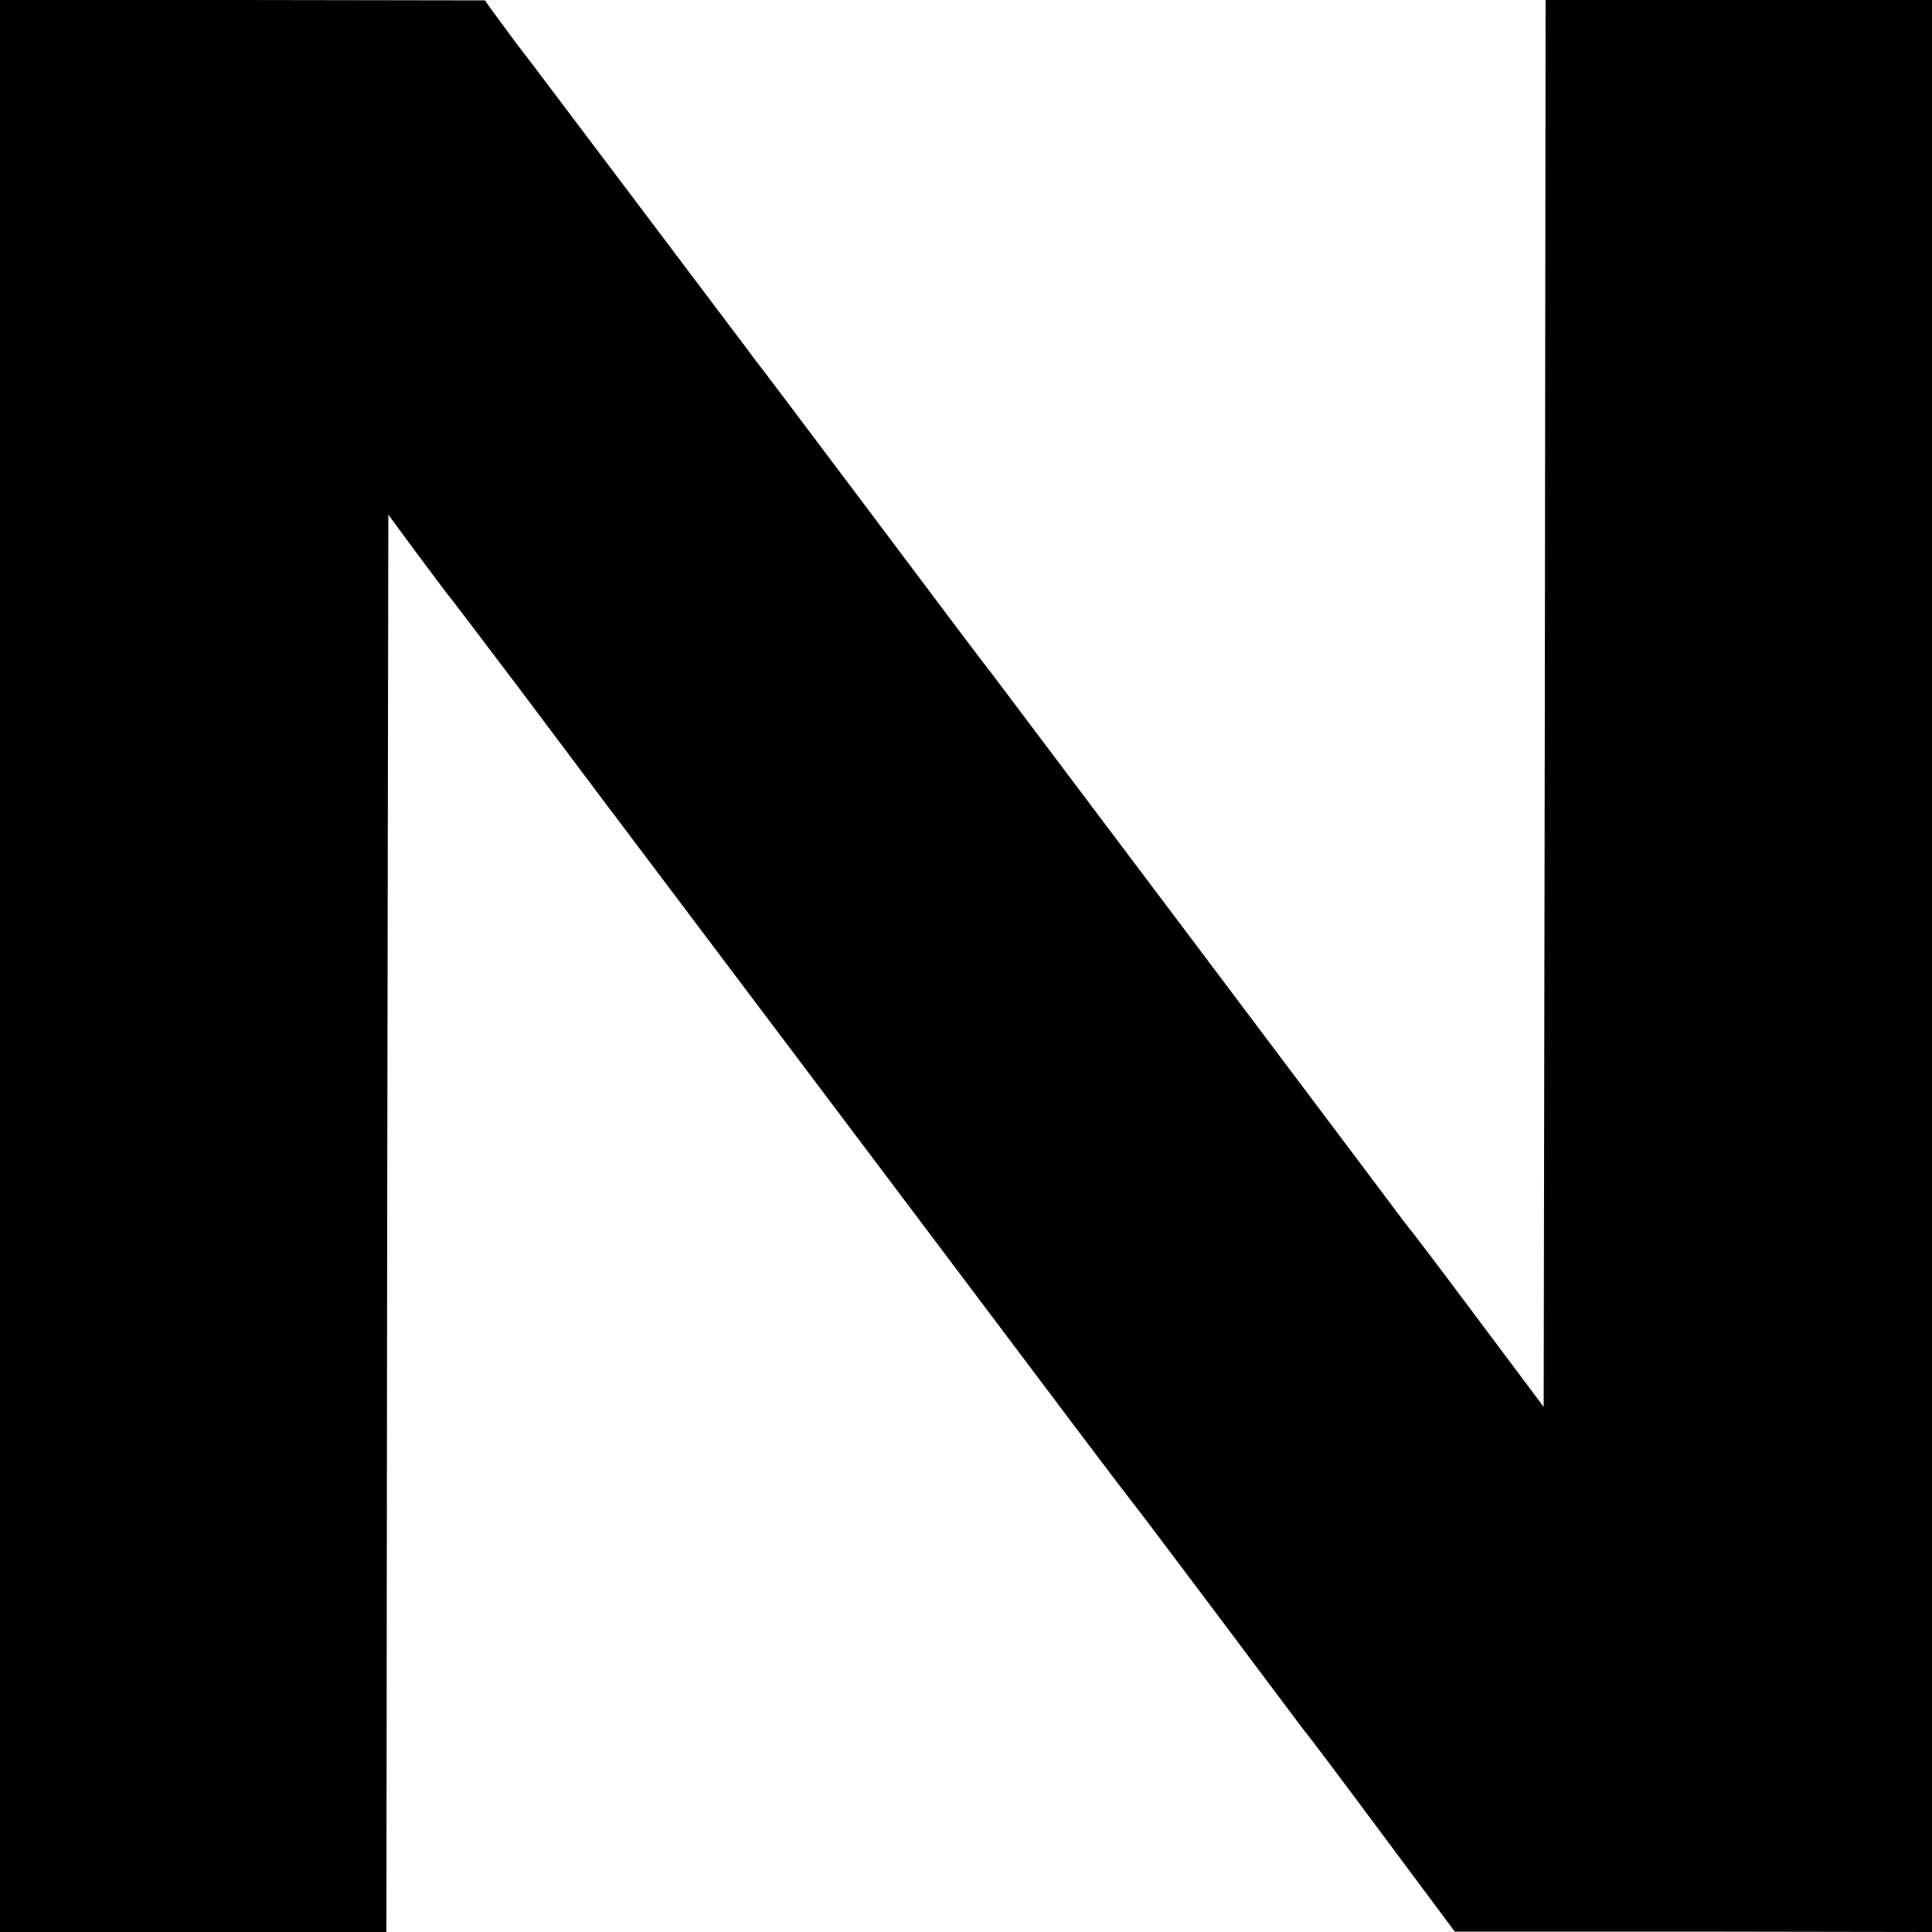 <?xml version="1.0" standalone="no"?>
<!DOCTYPE svg PUBLIC "-//W3C//DTD SVG 20010904//EN"
 "http://www.w3.org/TR/2001/REC-SVG-20010904/DTD/svg10.dtd">
<svg version="1.0" xmlns="http://www.w3.org/2000/svg"
 width="500pt" height="500pt" viewBox="0 0 500 500"
 preserveAspectRatio="xMidYMid meet">
<g transform="translate(0,500) scale(0.1,-0.1)"
fill="#000000" stroke="none">
<path d="M0 2500 l0 -2500 500 0 500 0 2 1834 3 1834 70 -95 c39 -52 75 -100
80 -107 6 -6 93 -121 195 -256 101 -135 292 -389 425 -565 397 -527 849 -1127
1009 -1340 83 -110 153 -202 156 -205 3 -3 99 -131 215 -285 115 -154 214
-285 219 -292 6 -6 97 -127 201 -267 l190 -255 618 0 617 -1 0 2500 0 2500
-500 0 -500 0 -2 -1820 -3 -1821 -152 203 c-154 206 -172 229 -209 276 -11 15
-254 338 -539 717 -286 380 -523 695 -527 700 -27 34 -114 150 -343 455 -143
190 -263 350 -268 355 -4 6 -38 51 -75 100 -142 188 -498 661 -509 675 -20 25
-66 87 -93 124 l-25 35 -627 1 -628 0 0 -2500z"/>
</g>
</svg>
